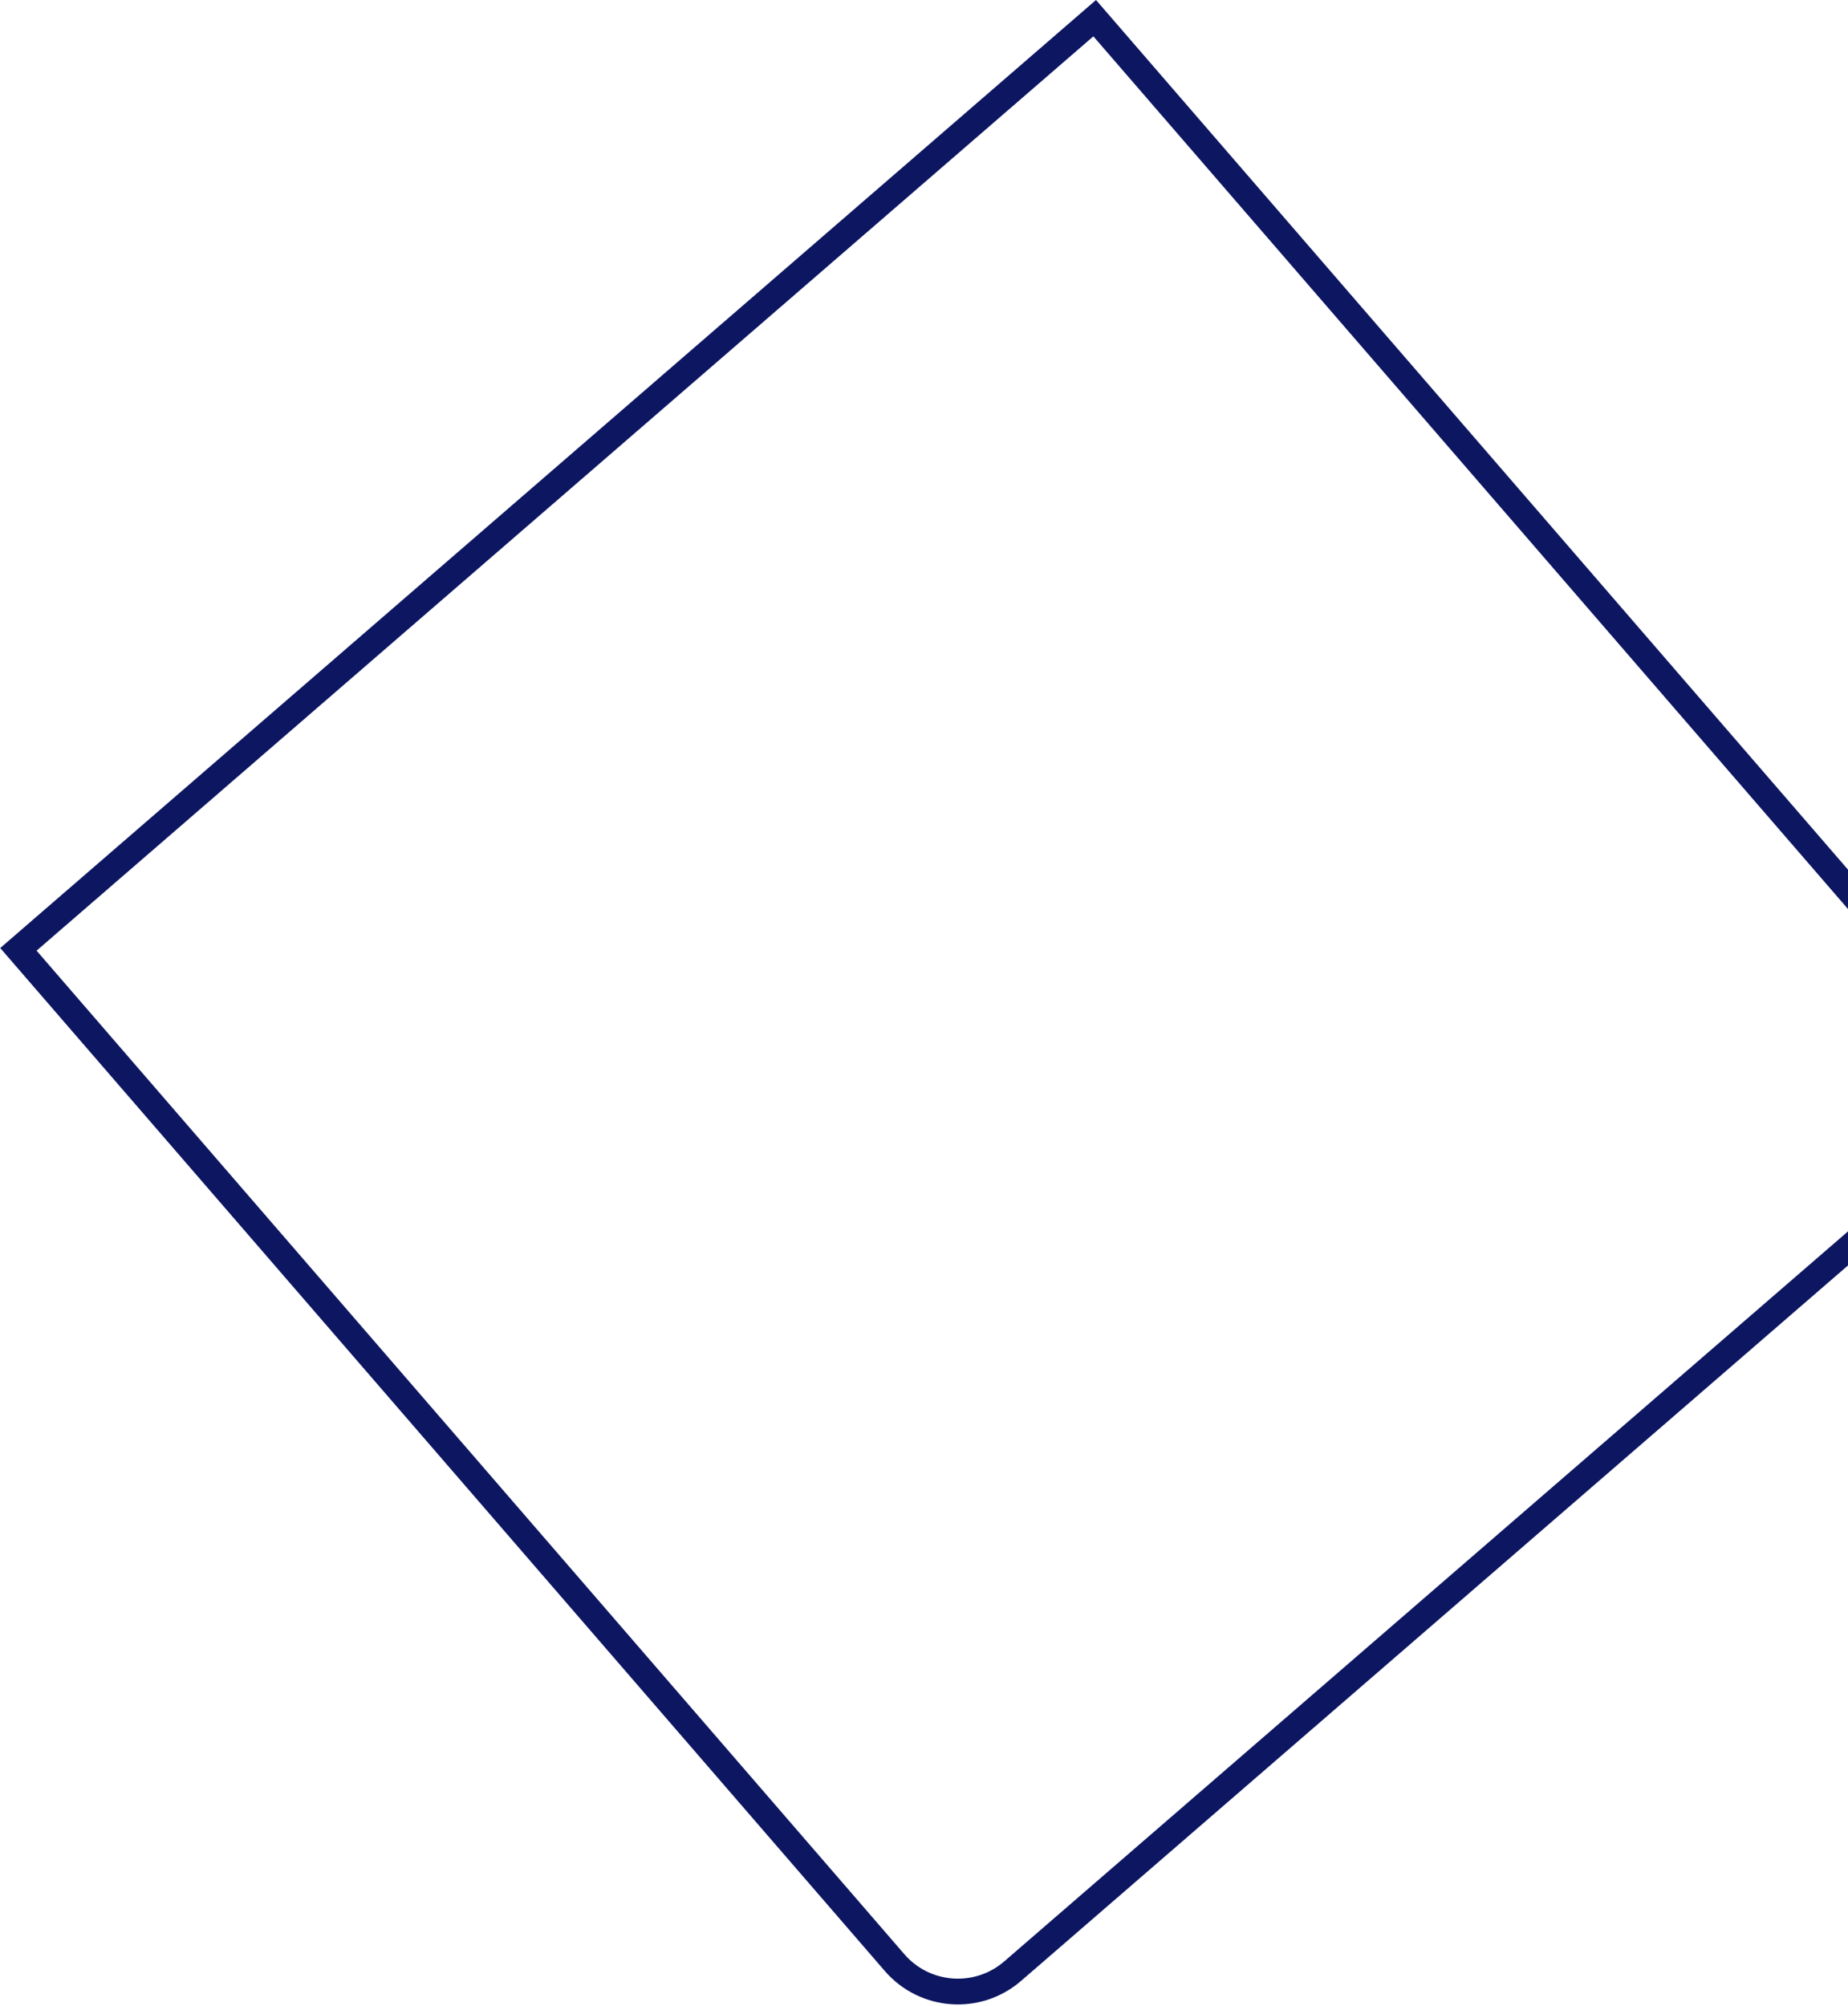 <svg width="574" height="623" viewBox="0 0 574 623" fill="none" xmlns="http://www.w3.org/2000/svg">
<path d="M340.017 5.642L629.168 339.941L314.534 612.083C303.673 621.477 287.254 620.288 277.86 609.427L5.718 294.793L340.017 5.642Z" stroke="#0D1661" stroke-width="8"/>
</svg>
